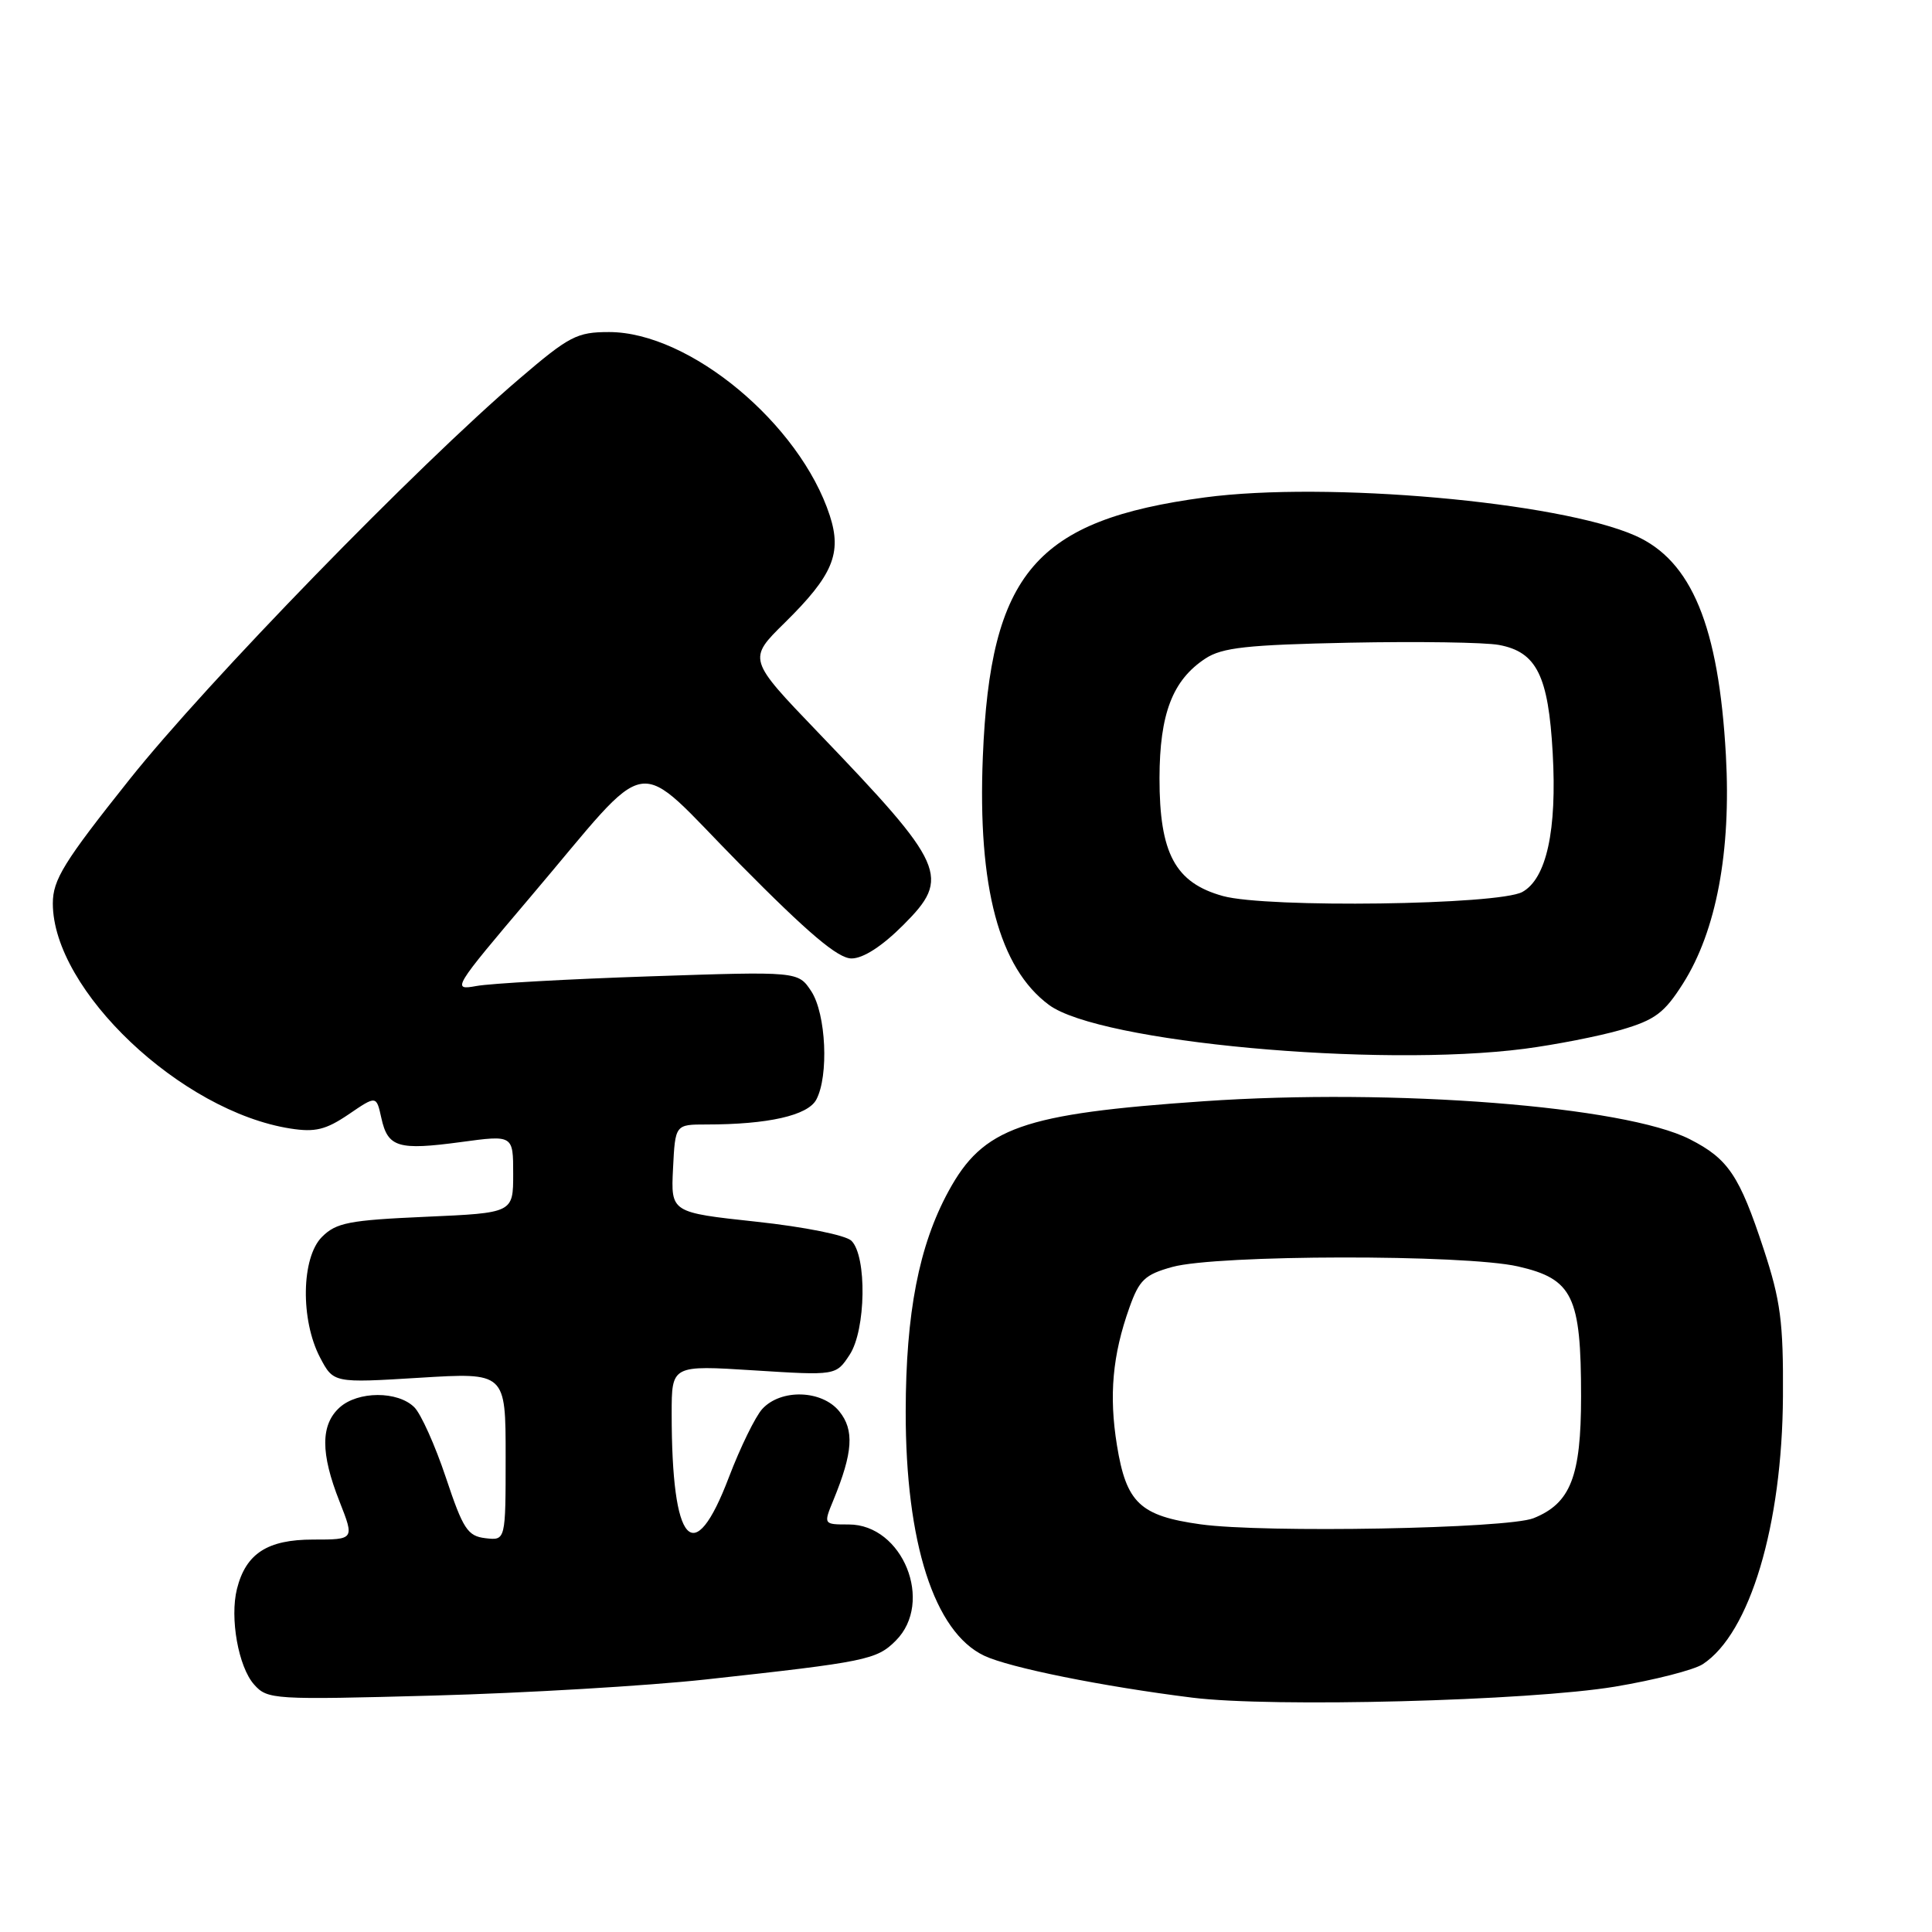 <?xml version="1.0" encoding="UTF-8" standalone="no"?>
<!DOCTYPE svg PUBLIC "-//W3C//DTD SVG 1.1//EN" "http://www.w3.org/Graphics/SVG/1.1/DTD/svg11.dtd" >
<svg xmlns="http://www.w3.org/2000/svg" xmlns:xlink="http://www.w3.org/1999/xlink" version="1.1" viewBox="0 0 256 256">
 <g >
 <path fill="currentColor"
d=" M 213.99 223.49 C 219.21 222.62 224.45 221.28 225.63 220.51 C 231.87 216.42 236.16 202.10 236.25 185.00 C 236.31 175.16 235.94 172.34 233.69 165.50 C 230.48 155.75 229.00 153.55 223.92 150.96 C 215.32 146.57 184.73 144.18 159.50 145.92 C 135.42 147.58 130.28 149.39 125.68 157.85 C 121.76 165.05 120.03 173.97 120.01 187.04 C 119.99 204.42 123.80 216.26 130.41 219.39 C 133.77 220.98 146.13 223.47 158.00 224.95 C 168.56 226.27 202.60 225.38 213.99 223.49 Z  M 93.50 222.54 C 114.79 220.21 116.16 219.93 118.69 217.40 C 123.79 212.31 119.62 202.00 112.46 202.00 C 109.10 202.00 109.10 202.00 110.44 198.75 C 113.02 192.46 113.22 189.49 111.21 187.01 C 108.91 184.17 103.49 184.00 101.01 186.69 C 100.10 187.68 98.10 191.76 96.58 195.75 C 91.91 208.03 89.00 204.79 89.00 187.31 C 89.00 180.89 89.00 180.89 99.89 181.58 C 110.78 182.27 110.78 182.27 112.59 179.50 C 114.74 176.22 114.89 166.46 112.82 164.41 C 112.07 163.67 106.61 162.57 100.20 161.88 C 88.89 160.66 88.89 160.66 89.18 154.83 C 89.47 149.00 89.47 149.00 93.60 149.00 C 101.76 149.00 107.03 147.81 108.16 145.71 C 109.84 142.57 109.46 134.35 107.50 131.35 C 105.76 128.71 105.76 128.71 86.13 129.37 C 75.33 129.73 64.98 130.31 63.13 130.65 C 59.84 131.25 60.01 130.97 70.26 118.88 C 86.85 99.34 83.57 99.86 98.03 114.49 C 107.12 123.69 111.04 127.00 112.83 127.00 C 114.38 127.00 116.89 125.38 119.71 122.55 C 126.02 116.24 125.34 114.70 108.39 97.04 C 99.08 87.34 99.08 87.34 103.99 82.51 C 110.36 76.24 111.58 73.32 109.95 68.31 C 105.99 56.16 91.37 44.00 80.71 44.00 C 76.44 44.00 75.44 44.52 68.78 50.22 C 55.26 61.78 27.40 90.42 17.17 103.27 C 8.45 114.22 7.00 116.57 7.00 119.71 C 7.00 131.19 24.01 147.29 38.50 149.54 C 41.76 150.05 43.18 149.70 46.19 147.66 C 49.87 145.15 49.87 145.15 50.53 148.14 C 51.39 152.04 52.74 152.45 61.07 151.33 C 68.00 150.39 68.00 150.39 68.00 155.55 C 68.00 160.72 68.00 160.72 56.41 161.23 C 46.25 161.68 44.54 162.01 42.66 163.90 C 39.92 166.64 39.80 174.90 42.41 179.88 C 44.19 183.26 44.19 183.26 55.59 182.56 C 67.00 181.86 67.00 181.86 67.00 192.99 C 67.00 204.13 67.00 204.13 64.33 203.82 C 61.96 203.54 61.36 202.62 59.08 195.78 C 57.66 191.53 55.78 187.34 54.90 186.47 C 52.71 184.29 47.42 184.31 45.00 186.50 C 42.47 188.79 42.46 192.57 44.99 198.96 C 46.97 204.00 46.97 204.00 41.49 204.00 C 35.43 204.00 32.58 205.85 31.40 210.53 C 30.43 214.40 31.59 220.88 33.67 223.21 C 35.44 225.20 36.18 225.25 57.50 224.67 C 69.60 224.34 85.80 223.38 93.50 222.54 Z  M 202.00 138.97 C 206.12 138.43 211.88 137.30 214.80 136.46 C 219.31 135.14 220.53 134.23 223.01 130.32 C 227.42 123.36 229.40 112.83 228.69 100.07 C 227.74 82.98 224.15 74.28 216.67 70.97 C 206.52 66.48 175.77 63.76 159.65 65.91 C 137.20 68.92 131.22 75.91 130.23 100.30 C 129.53 117.55 132.39 128.27 139.00 133.16 C 145.68 138.10 182.51 141.49 202.00 138.97 Z  M 159.07 201.98 C 151.05 200.86 149.24 199.15 148.00 191.50 C 146.93 184.90 147.41 179.55 149.65 173.27 C 150.96 169.59 151.69 168.89 155.33 167.88 C 161.25 166.24 194.06 166.19 201.15 167.81 C 208.40 169.47 209.50 171.74 209.50 185.05 C 209.50 195.66 208.11 199.20 203.20 201.17 C 199.72 202.56 167.46 203.15 159.07 201.98 Z  M 162.05 118.73 C 155.72 116.98 153.63 113.09 153.64 103.09 C 153.66 94.57 155.37 90.12 159.72 87.26 C 161.94 85.80 165.23 85.44 178.83 85.16 C 187.86 84.98 196.77 85.11 198.63 85.46 C 203.61 86.39 205.17 89.53 205.74 99.77 C 206.32 110.03 204.92 116.42 201.72 118.19 C 198.57 119.92 167.89 120.34 162.05 118.73 Z "/>
</g>
</svg>